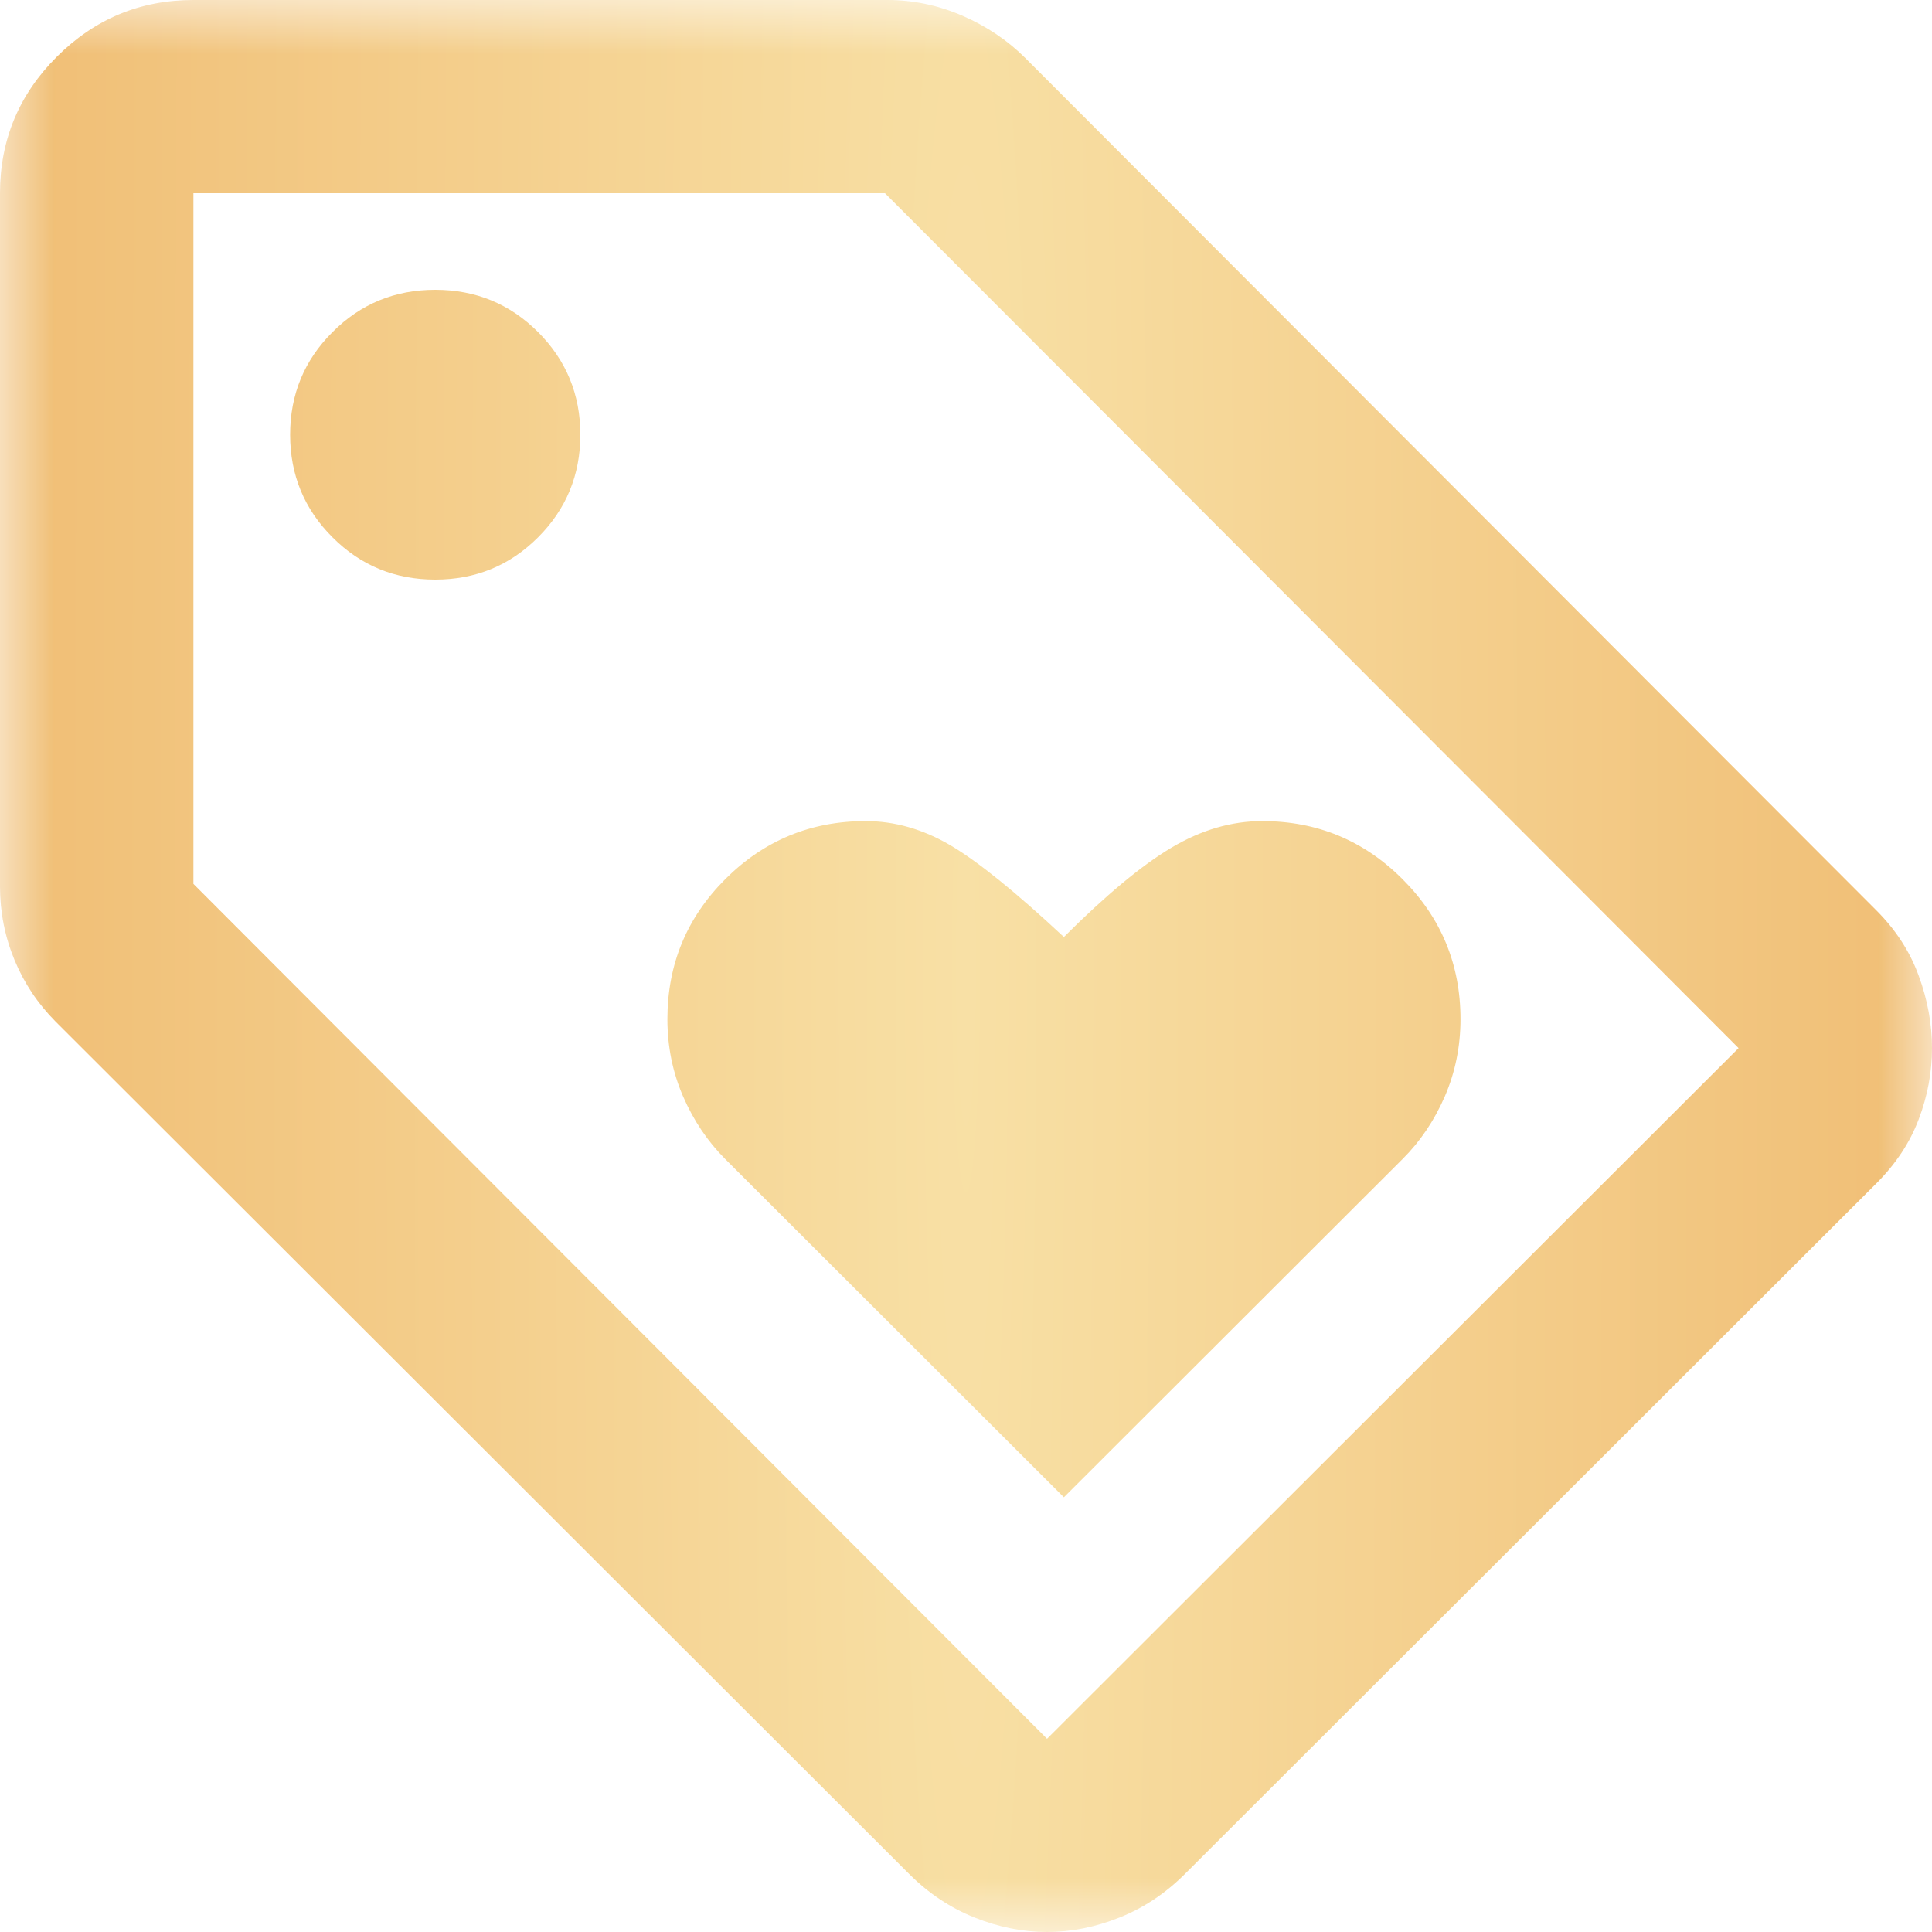 <svg width="18" height="18" viewBox="0 0 18 18" fill="none" xmlns="http://www.w3.org/2000/svg">
<mask id="mask0_2552_6534" style="mask-type:alpha" maskUnits="userSpaceOnUse" x="0" y="0" width="18" height="18">
<rect width="18" height="18" fill="url(#paint0_radial_2552_6534)"/>
</mask>
<g mask="url(#mask0_2552_6534)">
<path d="M9.912 13.95L13.066 10.8C13.232 10.635 13.363 10.44 13.461 10.215C13.558 9.99 13.607 9.75 13.607 9.495C13.607 8.985 13.427 8.55 13.066 8.19C12.706 7.83 12.27 7.65 11.76 7.65C11.474 7.65 11.193 7.732 10.915 7.897C10.637 8.062 10.303 8.34 9.912 8.73C9.462 8.31 9.109 8.025 8.854 7.875C8.598 7.725 8.335 7.65 8.065 7.65C7.554 7.65 7.119 7.83 6.758 8.19C6.398 8.55 6.218 8.985 6.218 9.495C6.218 9.75 6.267 9.99 6.364 10.215C6.462 10.44 6.593 10.635 6.758 10.8L9.912 13.95ZM17.482 11.025L11.039 17.46C10.859 17.64 10.656 17.775 10.431 17.865C10.205 17.955 9.98 18 9.755 18C9.529 18 9.304 17.955 9.079 17.865C8.854 17.775 8.651 17.64 8.471 17.46L0.518 9.518C0.353 9.352 0.225 9.161 0.135 8.944C0.045 8.726 0 8.498 0 8.258V1.8C0 1.305 0.176 0.881 0.529 0.529C0.882 0.176 1.307 0 1.802 0H8.268C8.508 0 8.741 0.049 8.966 0.146C9.191 0.244 9.387 0.375 9.552 0.54L17.482 8.482C17.662 8.662 17.794 8.865 17.876 9.09C17.959 9.315 18 9.54 18 9.765C18 9.99 17.959 10.211 17.876 10.429C17.794 10.646 17.662 10.845 17.482 11.025ZM9.755 16.2L16.198 9.765L8.245 1.8H1.802V8.235L9.755 16.2ZM4.055 5.4C4.431 5.4 4.75 5.269 5.013 5.006C5.275 4.744 5.407 4.425 5.407 4.05C5.407 3.675 5.275 3.356 5.013 3.094C4.75 2.831 4.431 2.7 4.055 2.7C3.68 2.7 3.36 2.831 3.098 3.094C2.835 3.356 2.703 3.675 2.703 4.05C2.703 4.425 2.835 4.744 3.098 5.006C3.36 5.269 3.68 5.4 4.055 5.4Z" fill="url(#paint1_radial_2552_6534)"/>
</g>
<defs>
<radialGradient id="paint0_radial_2552_6534" cx="0" cy="0" r="1" gradientUnits="userSpaceOnUse" gradientTransform="translate(9 9) scale(14.95 223.312)">
<stop stop-color="#F8E0A5"/>
<stop offset="1" stop-color="#EBA856"/>
</radialGradient>
<radialGradient id="paint1_radial_2552_6534" cx="0" cy="0" r="1" gradientUnits="userSpaceOnUse" gradientTransform="translate(9 9) scale(14.95 223.312)">
<stop stop-color="#F8E0A5"/>
<stop offset="1" stop-color="#EBA856"/>
</radialGradient>
</defs>
</svg>
